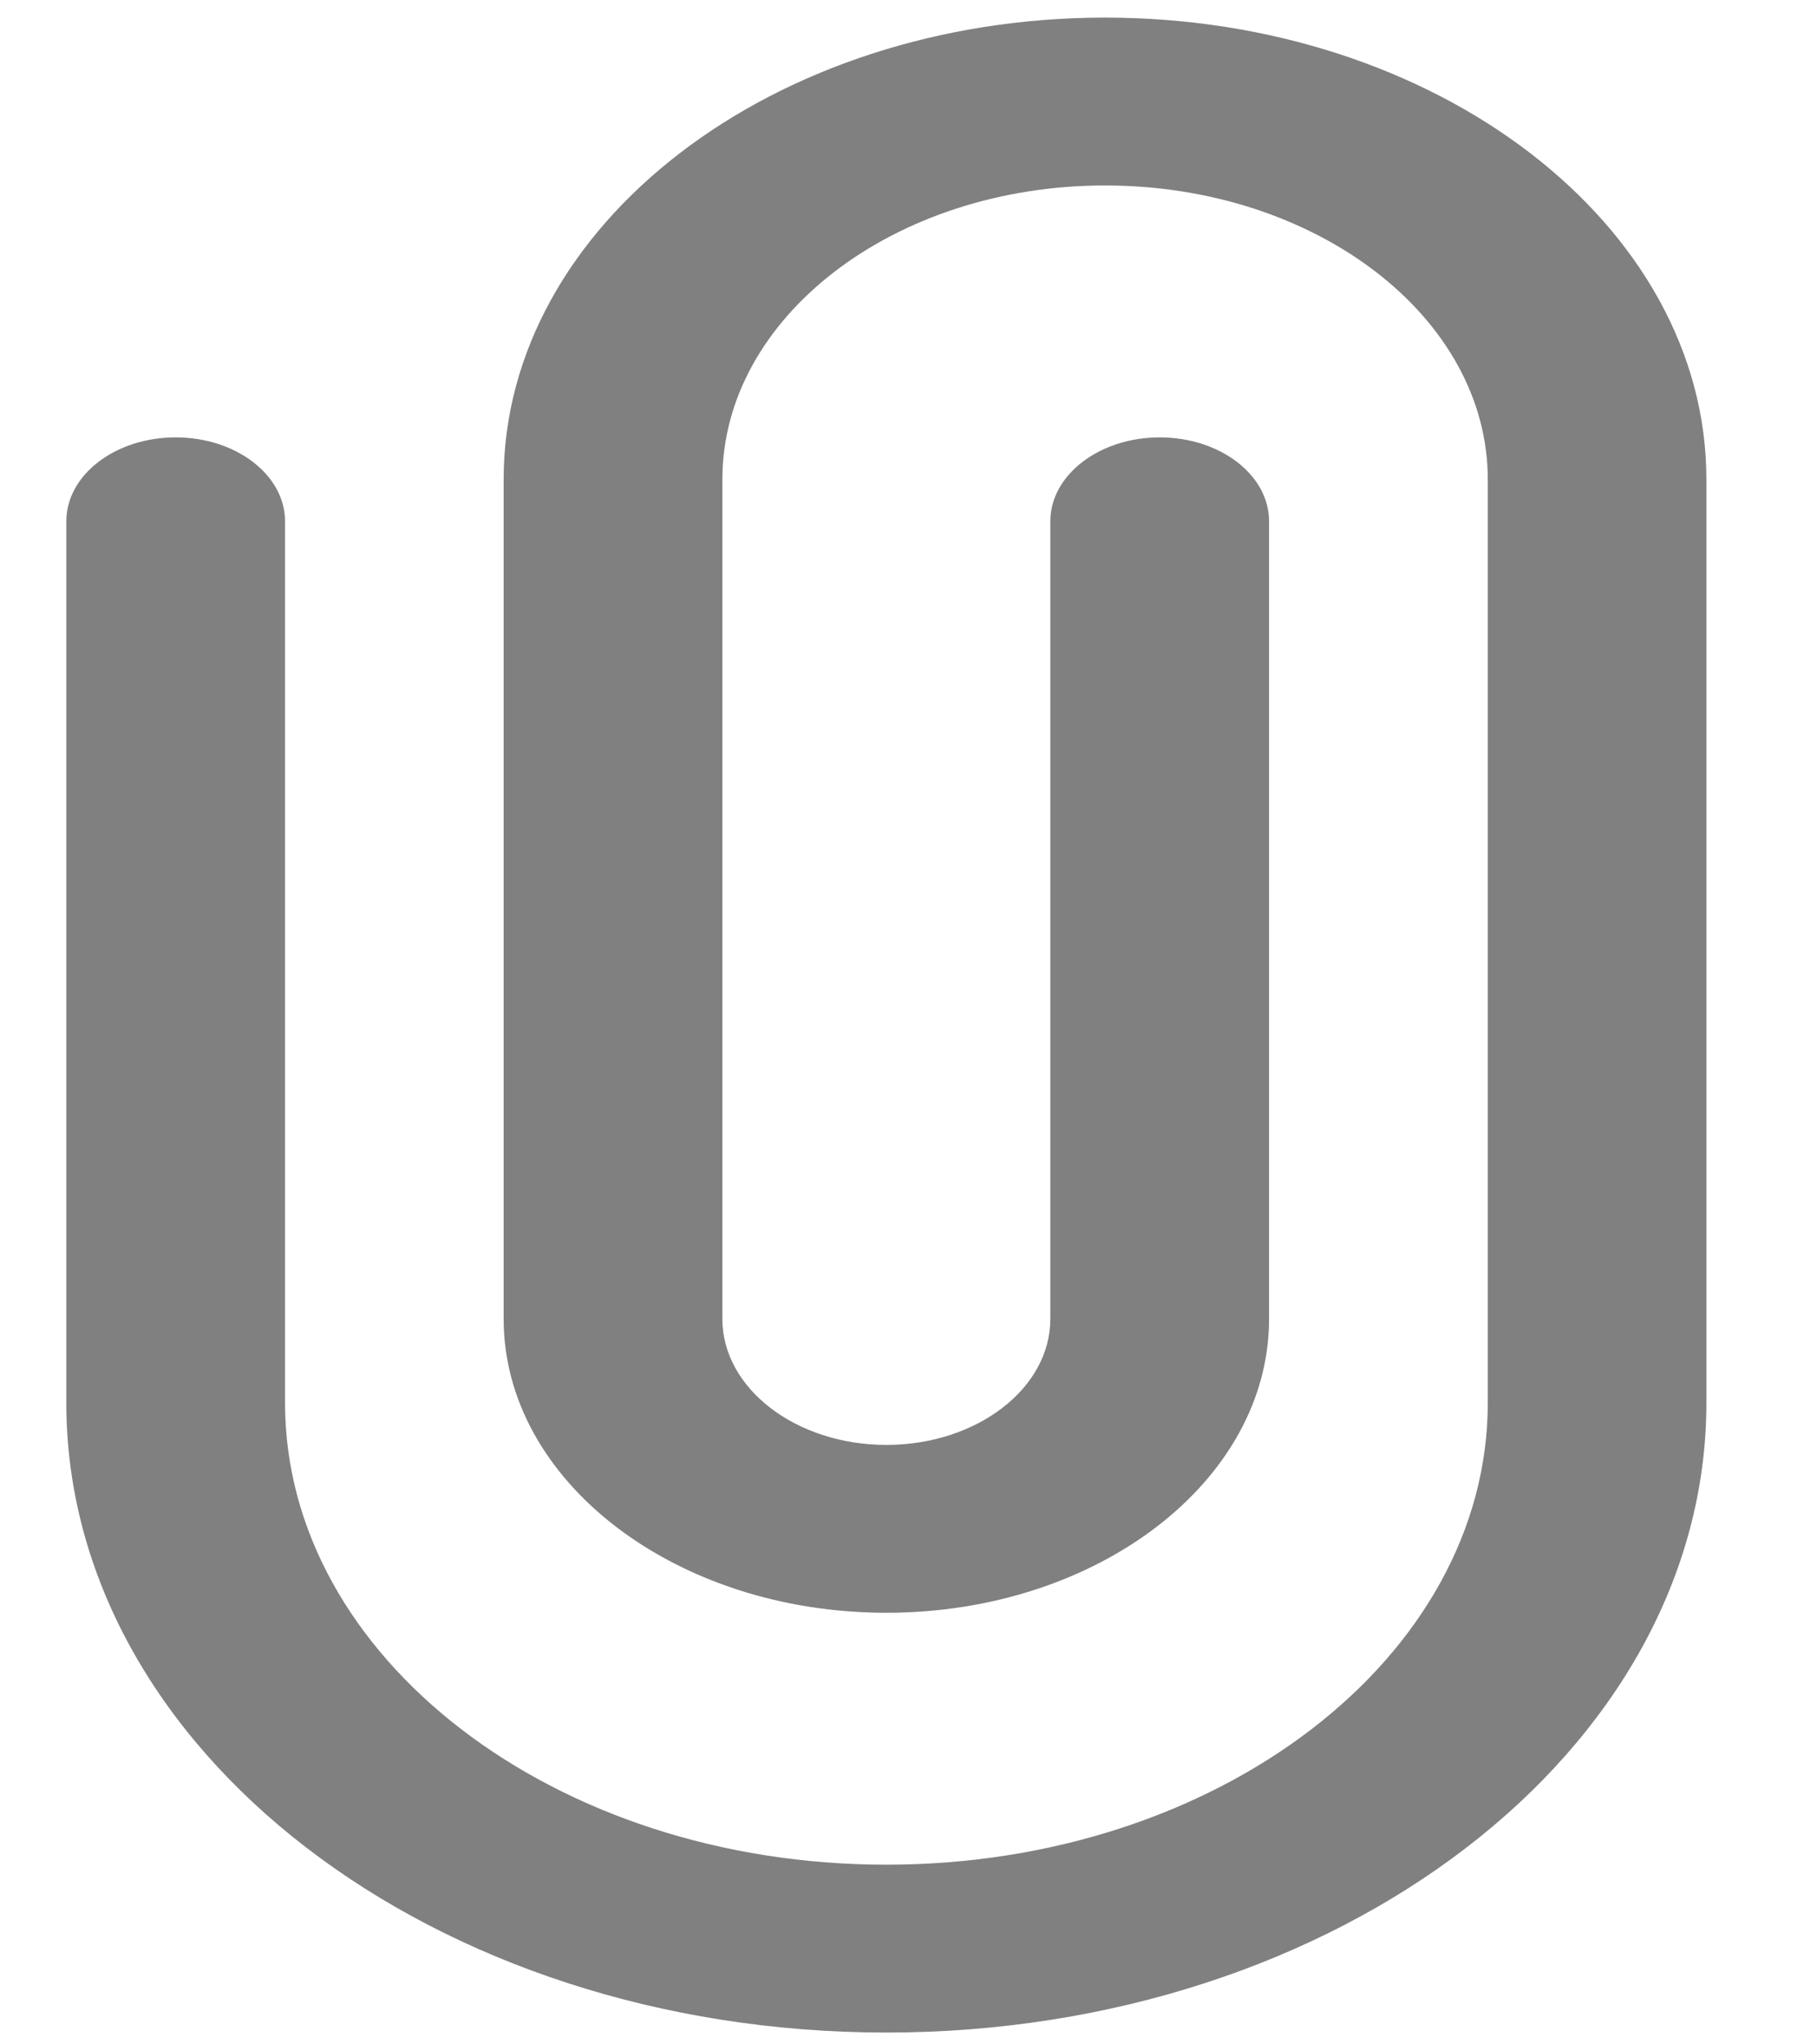 <svg width="16" height="18" viewBox="0 0 16 18" fill="none" xmlns="http://www.w3.org/2000/svg">
<path d="M7.805 17.896C3.823 17.896 0.584 15.41 0.584 12.352V4.59C0.584 4.182 1.015 3.851 1.547 3.851C2.078 3.851 2.51 4.182 2.51 4.59V12.352C2.51 14.594 4.885 16.418 7.805 16.418C10.725 16.418 13.101 14.594 13.101 12.352V4.221C13.101 2.794 11.589 1.633 9.731 1.633C7.873 1.633 6.361 2.794 6.361 4.221V11.613C6.361 12.224 7.009 12.722 7.805 12.722C8.602 12.722 9.249 12.224 9.249 11.613V4.59C9.249 4.182 9.681 3.851 10.212 3.851C10.744 3.851 11.175 4.182 11.175 4.59V11.613C11.175 13.04 9.663 14.2 7.805 14.2C5.947 14.2 4.435 13.04 4.435 11.613V4.221C4.435 1.979 6.811 0.155 9.731 0.155C12.651 0.155 15.026 1.979 15.026 4.221V12.352C15.026 15.41 11.787 17.896 7.805 17.896Z" fill="#808080"/>
</svg>
 